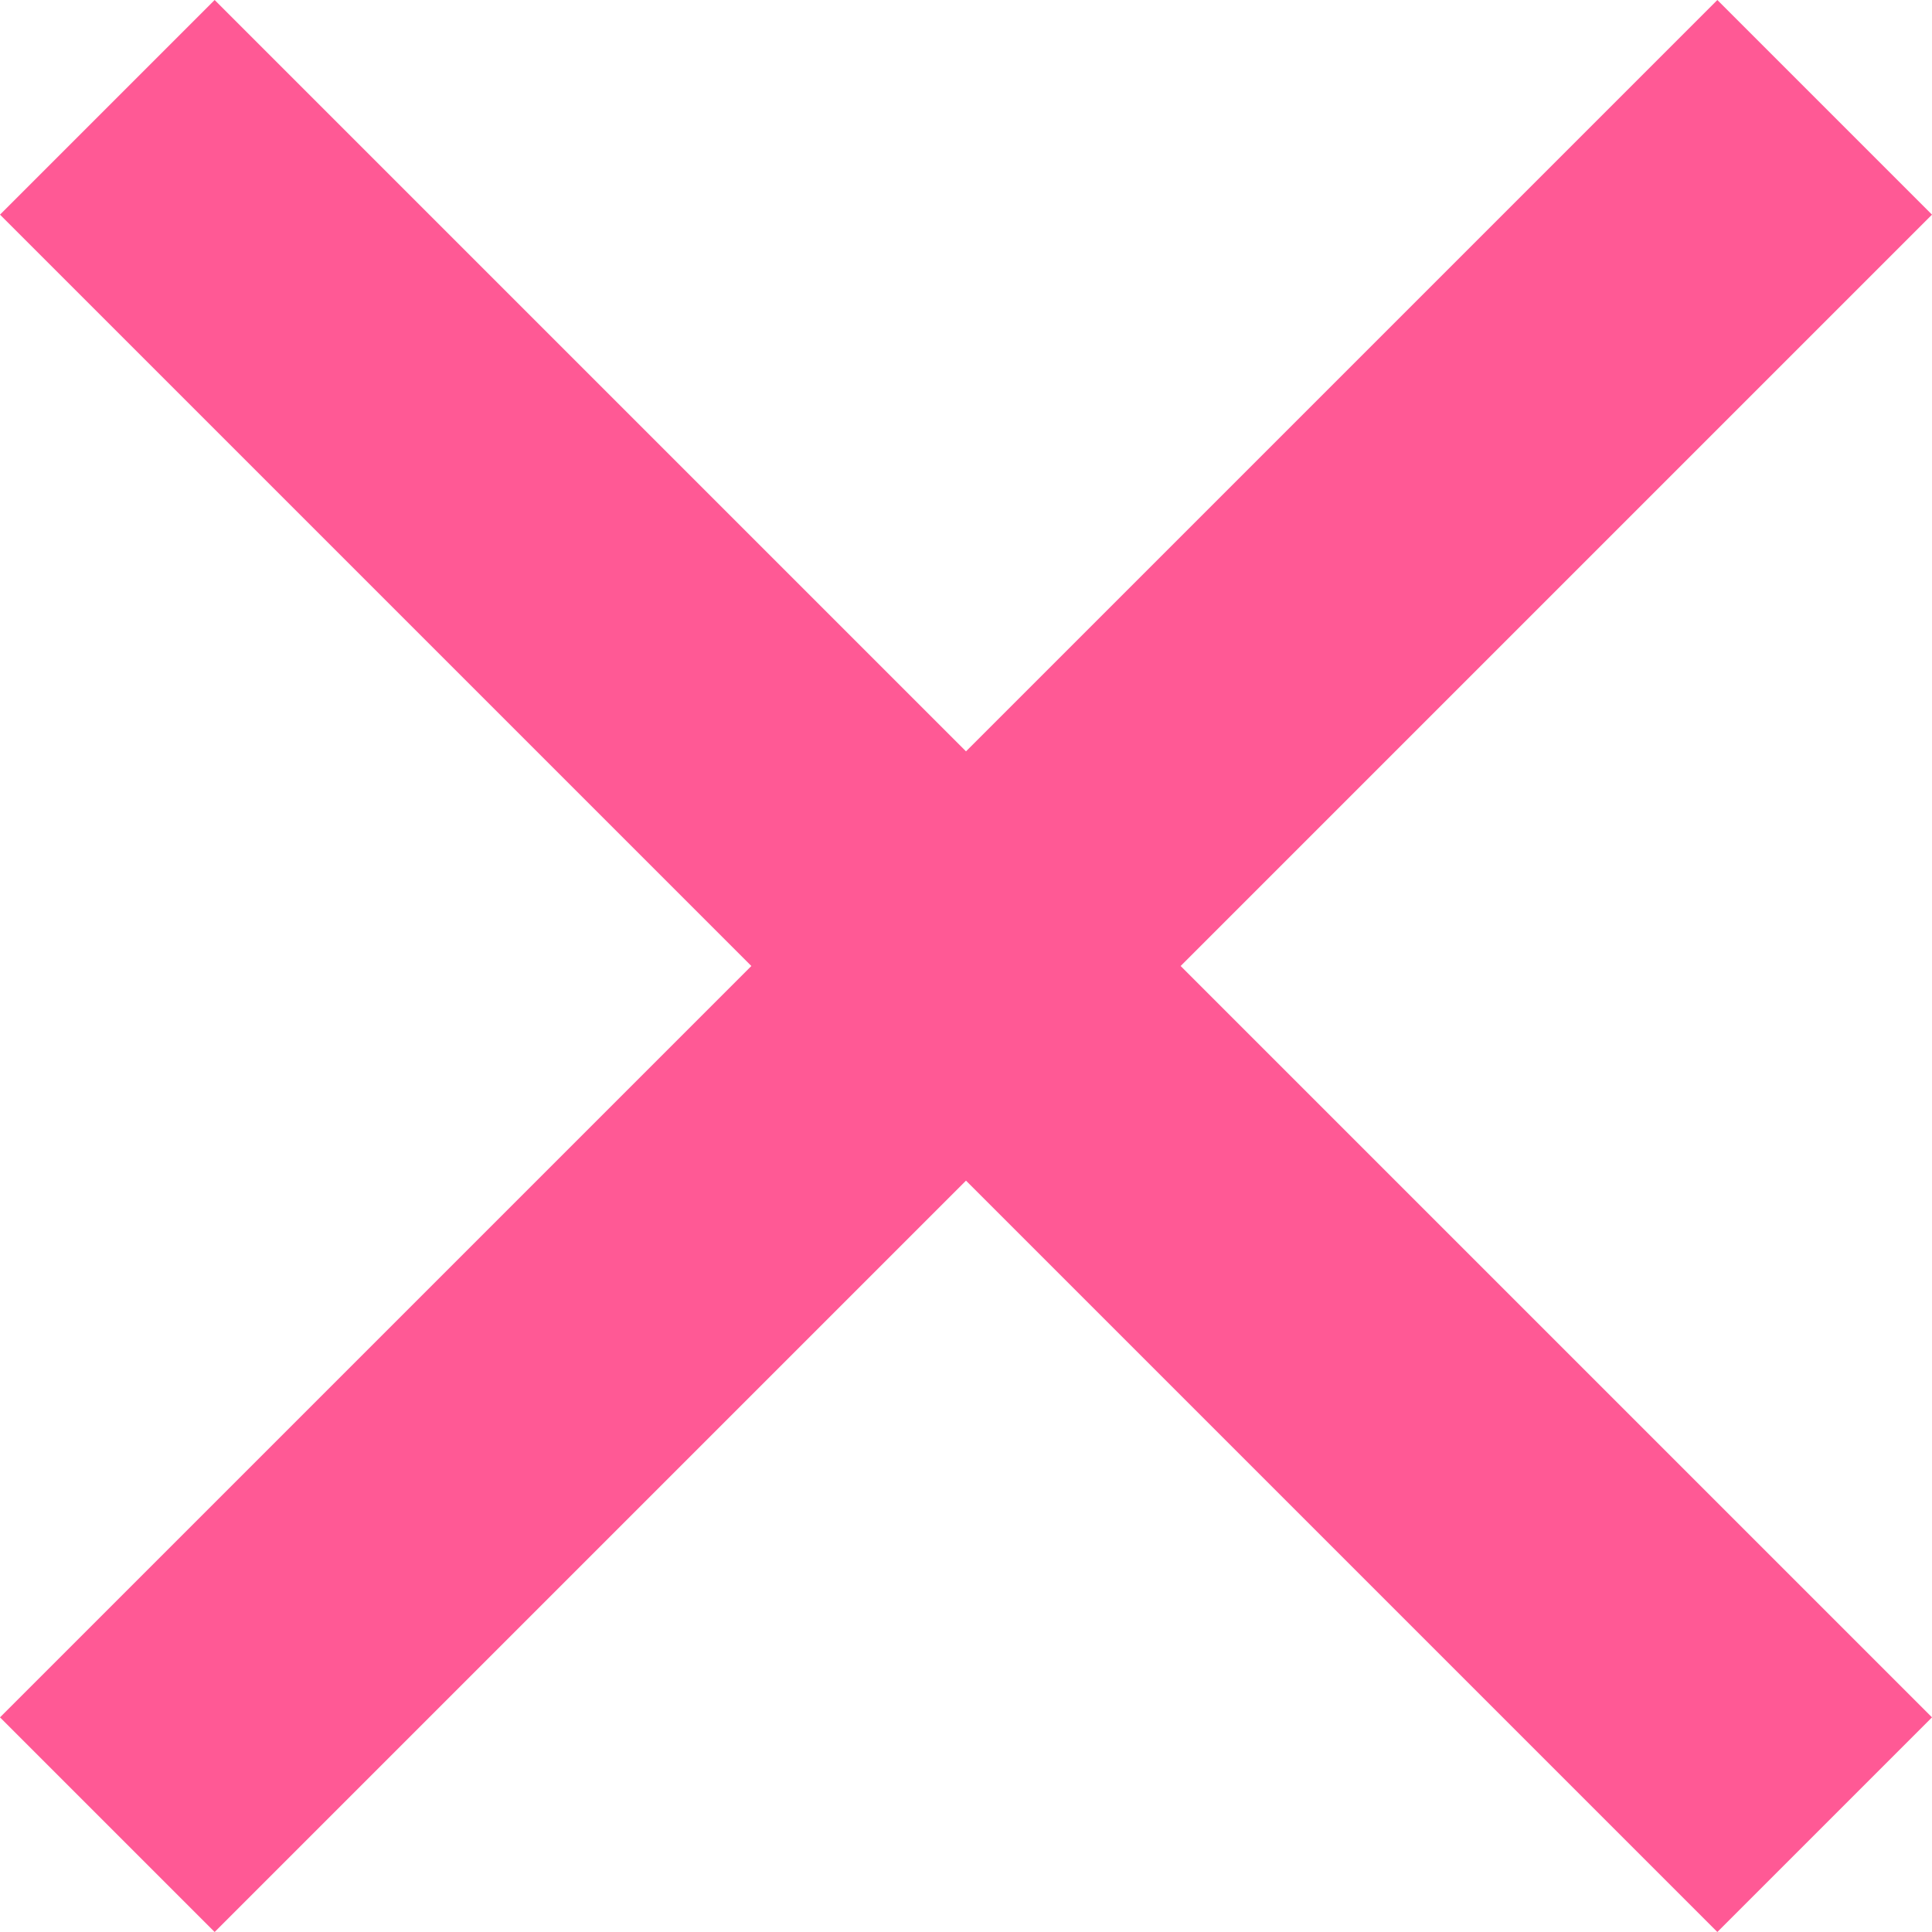 <svg width="21" height="21" viewBox="0 0 21 21" fill="none" xmlns="http://www.w3.org/2000/svg">
<path d="M10.5 8.167L18.667 0L21 2.333L12.833 10.5L21 18.667L18.667 21L10.5 12.833L2.333 21L0 18.667L8.167 10.5L0 2.333L2.333 0L10.5 8.167Z" fill="#FF5995"/>
</svg>
